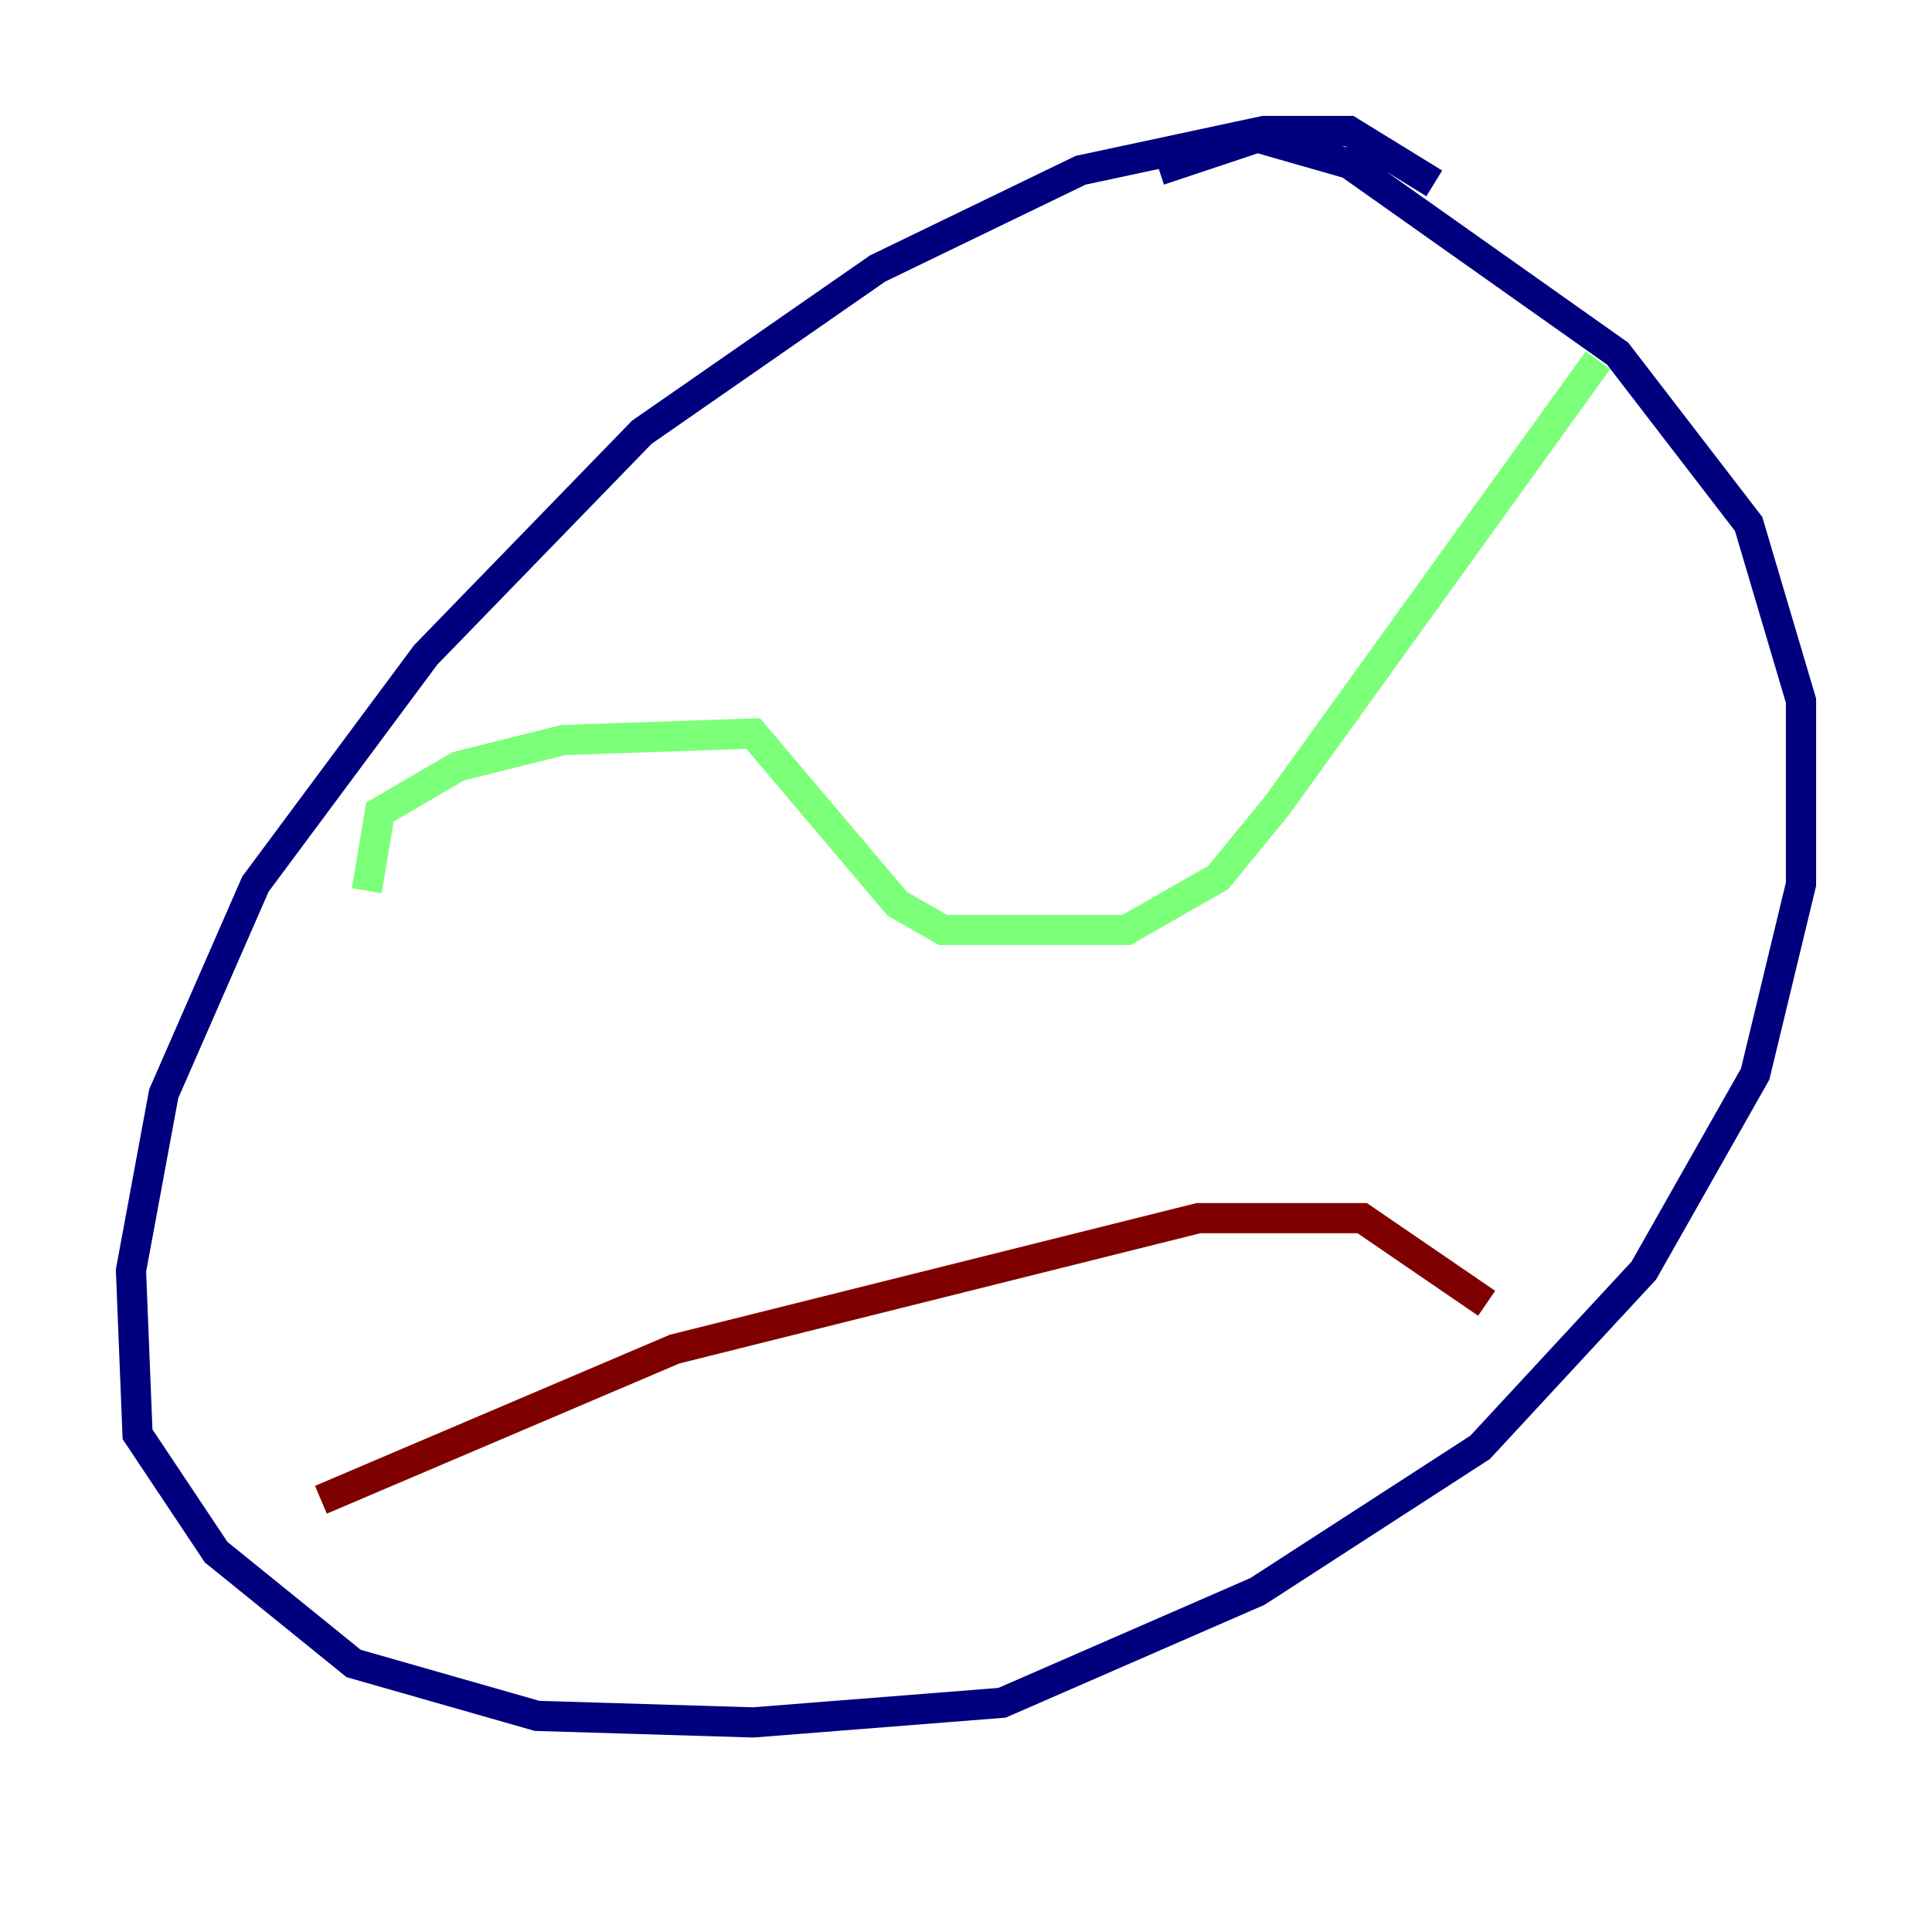 <?xml version="1.0" encoding="utf-8" ?>
<svg baseProfile="tiny" height="128" version="1.2" viewBox="0,0,128,128" width="128" xmlns="http://www.w3.org/2000/svg" xmlns:ev="http://www.w3.org/2001/xml-events" xmlns:xlink="http://www.w3.org/1999/xlink"><defs /><polyline fill="none" points="95.024,12.149 89.383,8.678 83.742,8.678 71.593,11.281 58.142,17.79 42.522,28.637 28.203,43.39 16.922,58.576 10.848,72.461 8.678,84.176 9.112,95.024 14.319,102.834 23.43,110.21 35.58,113.681 49.898,114.115 66.386,112.814 83.308,105.437 98.061,95.891 108.909,84.176 116.285,71.159 119.322,58.576 119.322,46.427 115.851,34.712 107.173,23.43 89.383,10.848 83.308,9.112 76.8,11.281" stroke="#00007f" stroke-width="2" /><polyline fill="none" points="24.298,59.01 25.166,53.803 30.373,50.766 37.315,49.031 49.898,48.597 59.444,59.878 62.481,61.614 74.63,61.614 80.705,58.142 84.61,53.37 105.871,23.864" stroke="#7cff79" stroke-width="2" /><polyline fill="none" points="21.261,99.363 44.691,89.383 79.403,80.705 90.251,80.705 98.495,86.346" stroke="#7f0000" stroke-width="2" /></svg>